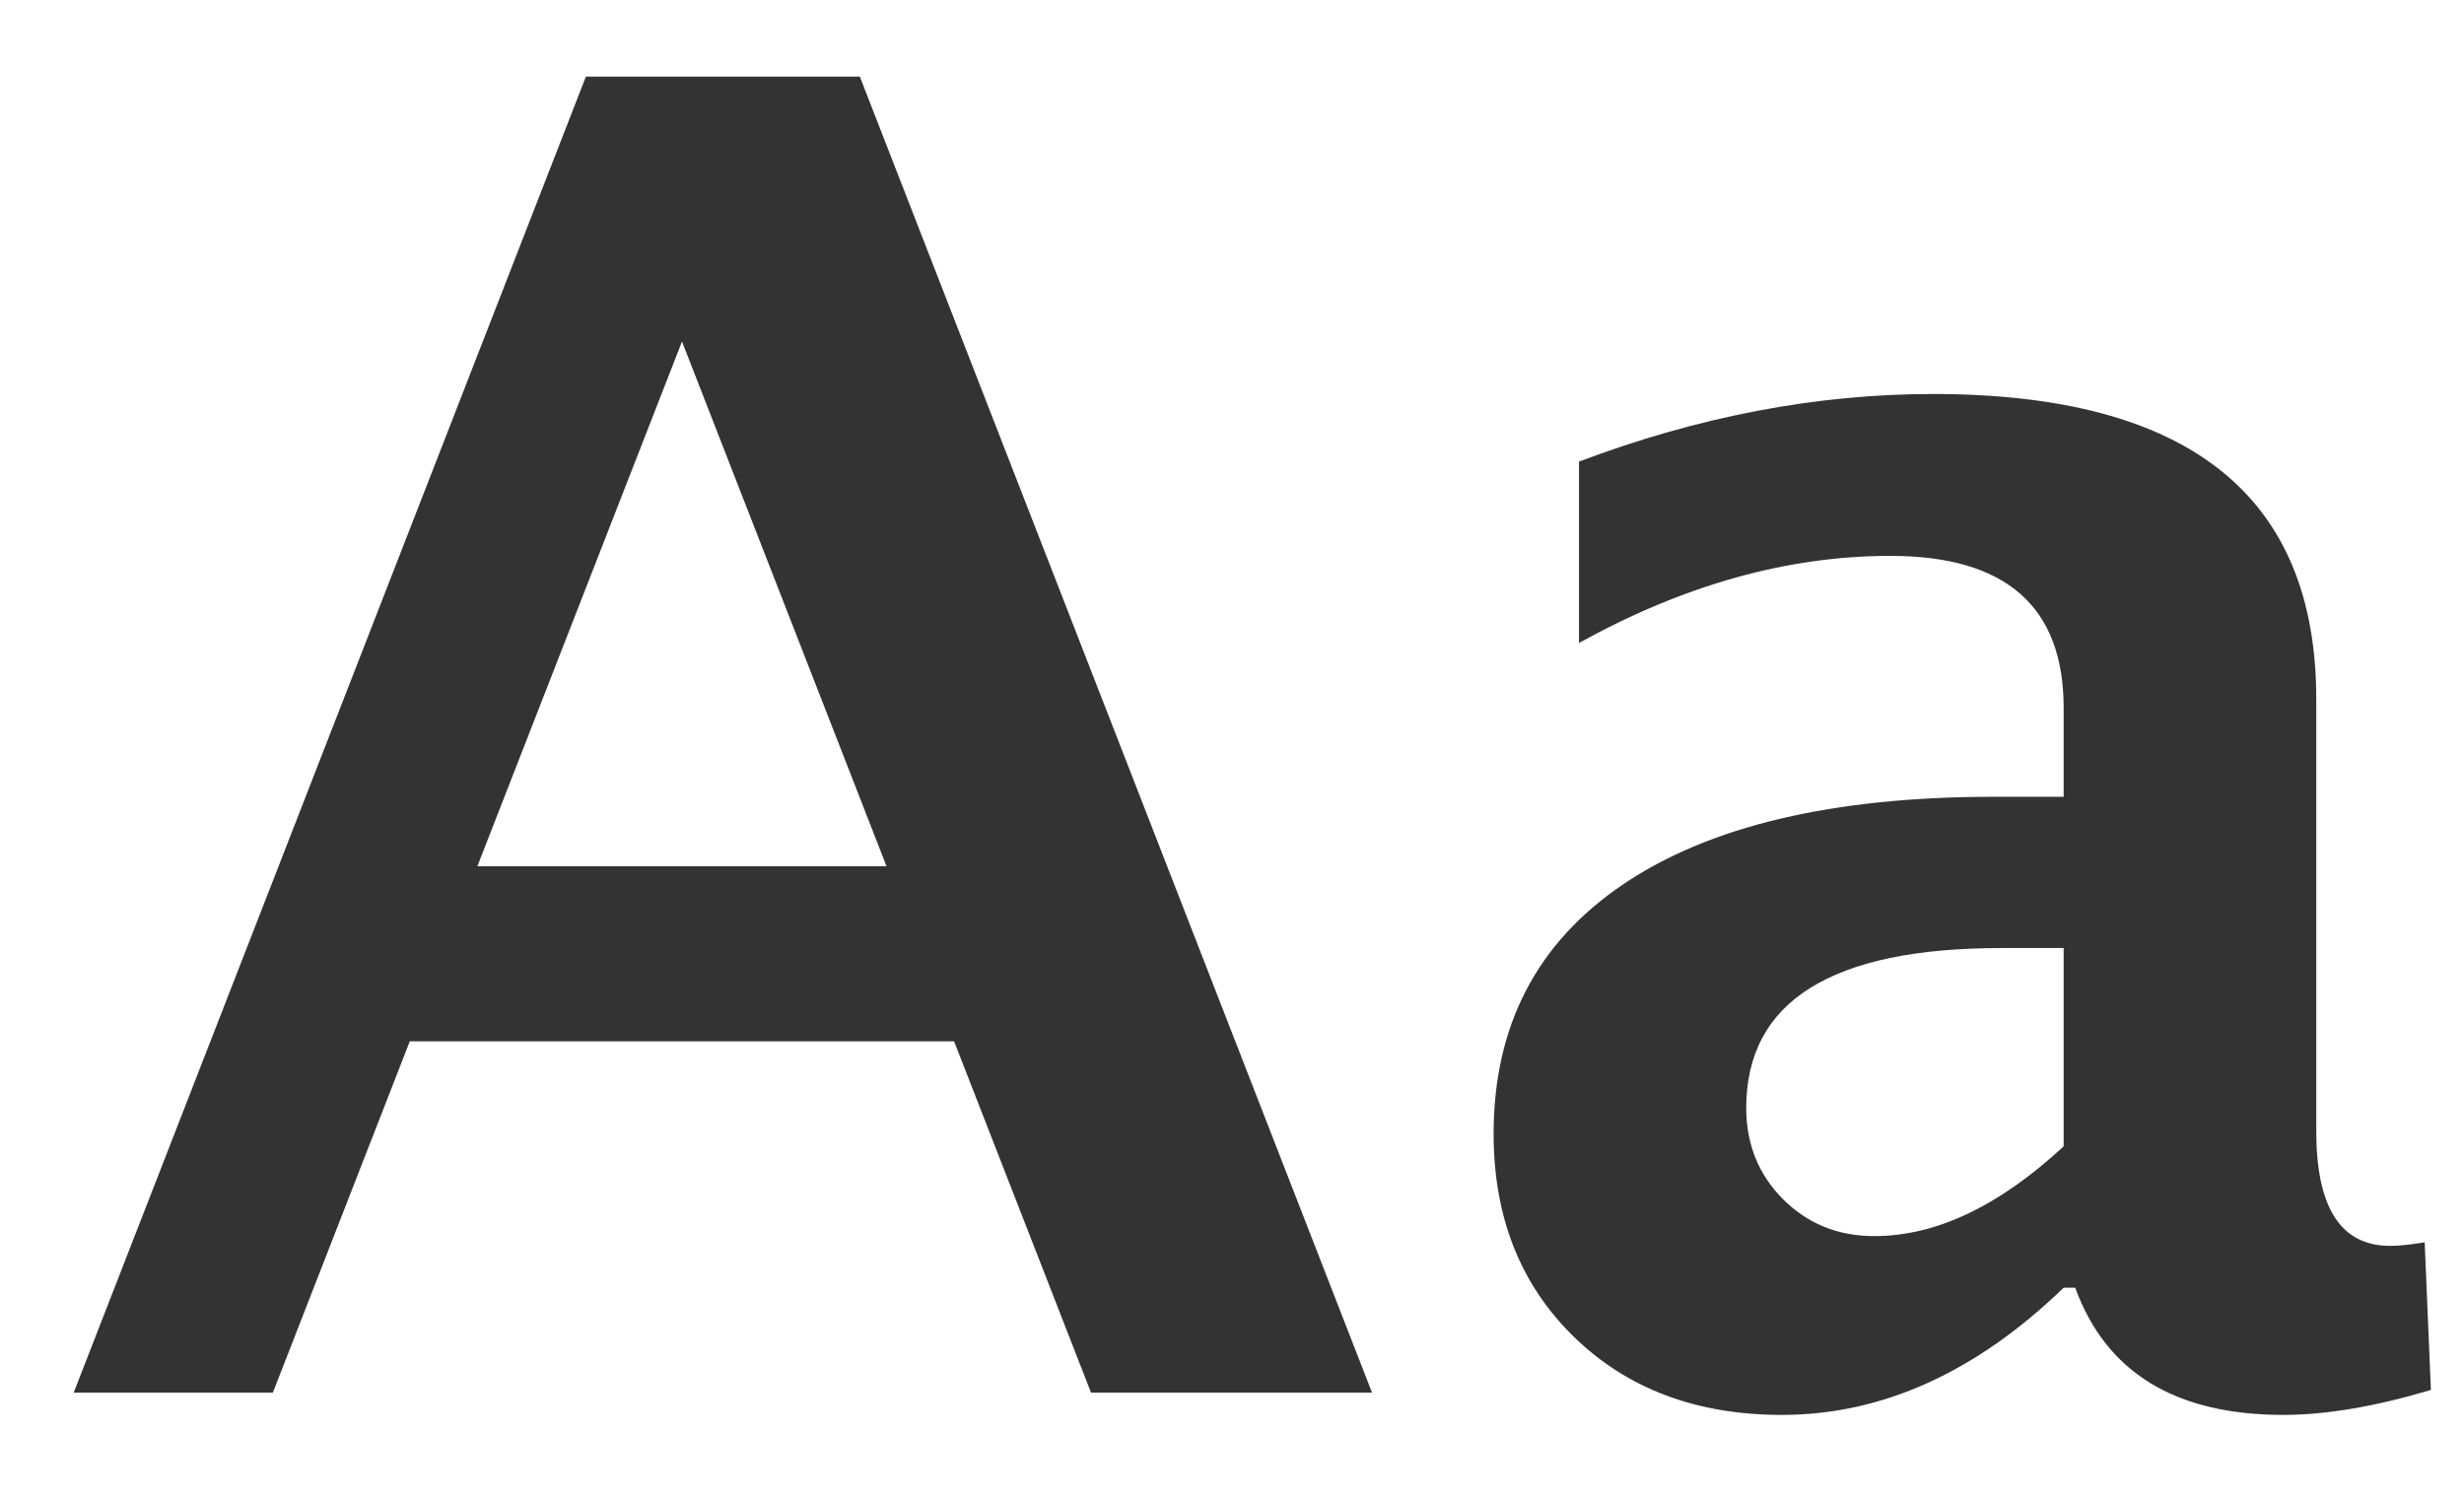 <?xml version="1.0" encoding="UTF-8"?>
<svg width="23px" height="14px" viewBox="0 0 23 14" version="1.1" xmlns="http://www.w3.org/2000/svg" xmlns:xlink="http://www.w3.org/1999/xlink">
    <!-- Generator: Sketch 51.3 (57544) - http://www.bohemiancoding.com/sketch -->
    <title>text</title>
    <desc>Created with Sketch.</desc>
    <defs></defs>
    <g id="Symbols" stroke="none" stroke-width="1" fill="none" fill-rule="evenodd">
        <g id="Read-/-Full-screen" transform="translate(-1204, -29)" fill="#333333">
            <g id="Icon-/-Folder-/-Extra-/-Active-Copy-2" transform="translate(1201, 21)">
                <path d="M3.688,21 L8.469,8.715 L11.026,8.715 L15.807,21 L13.184,21 L11.906,17.721 L6.825,17.721 L5.547,21 L3.688,21 Z M7.456,16.086 L11.275,16.086 L9.366,11.188 L7.456,16.086 Z M22.263,20.021 C21.444,20.812 20.567,21.208 19.632,21.208 C18.835,21.208 18.188,20.964 17.689,20.477 C17.191,19.99 16.942,19.359 16.942,18.584 C16.942,17.577 17.345,16.801 18.15,16.256 C18.955,15.711 20.108,15.438 21.607,15.438 L22.263,15.438 L22.263,14.608 C22.263,13.662 21.724,13.189 20.645,13.189 C19.687,13.189 18.719,13.46 17.739,14.002 L17.739,12.309 C18.852,11.889 19.953,11.678 21.043,11.678 C23.428,11.678 24.621,12.627 24.621,14.525 L24.621,18.56 C24.621,19.273 24.85,19.63 25.31,19.63 C25.393,19.63 25.5,19.619 25.633,19.597 L25.691,20.975 C25.171,21.13 24.712,21.208 24.313,21.208 C23.306,21.208 22.659,20.812 22.371,20.021 L22.263,20.021 Z M22.263,18.701 L22.263,16.85 L21.682,16.85 C20.094,16.85 19.3,17.348 19.3,18.344 C19.3,18.681 19.415,18.965 19.644,19.195 C19.874,19.424 20.158,19.539 20.495,19.539 C21.071,19.539 21.66,19.26 22.263,18.701 Z" id="text"></path>
            </g>
        </g>
    </g>
</svg>